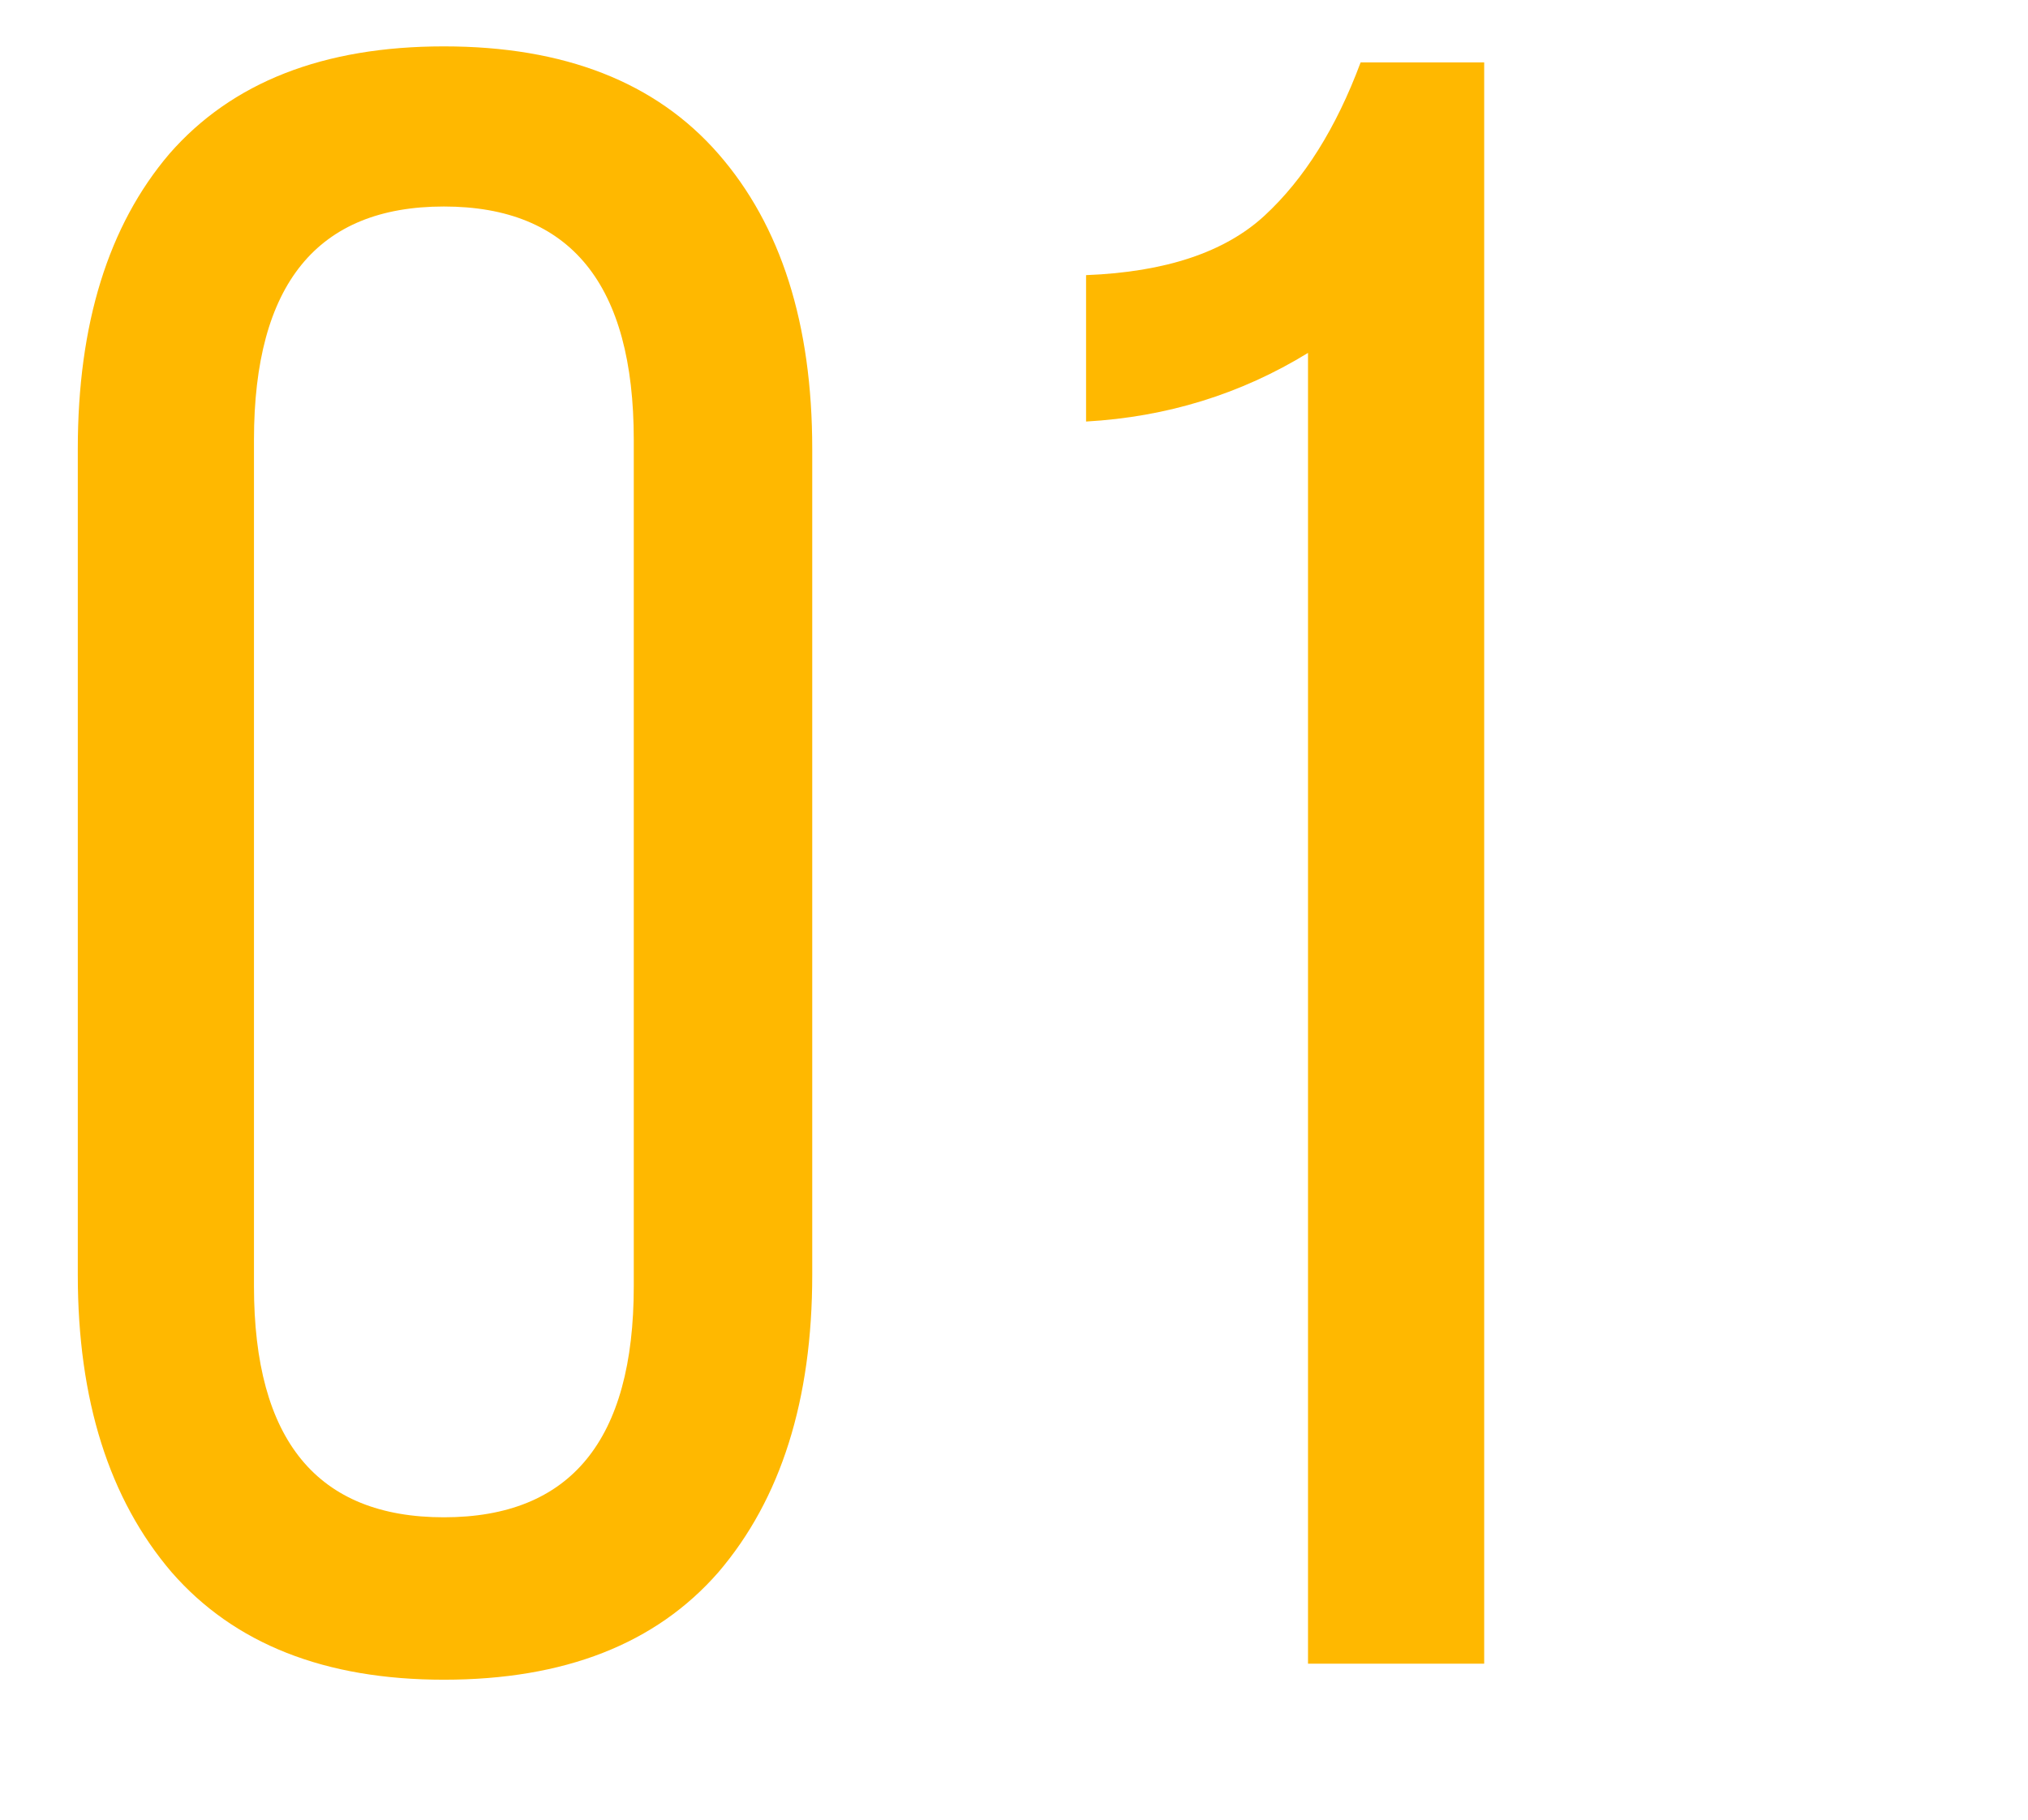 <svg width="39" height="35" viewBox="0 0 39 35" fill="none" xmlns="http://www.w3.org/2000/svg">
<path d="M1.496 24.52V8.636C1.496 6.231 2.083 4.339 3.256 2.96C4.459 1.581 6.219 0.892 8.536 0.892C10.853 0.892 12.613 1.581 13.816 2.96C15.019 4.339 15.62 6.231 15.62 8.636V24.52C15.62 26.925 15.019 28.832 13.816 30.24C12.613 31.619 10.853 32.308 8.536 32.308C6.248 32.308 4.503 31.619 3.3 30.24C2.097 28.832 1.496 26.925 1.496 24.52ZM4.884 8.46V24.74C4.884 27.703 6.101 29.184 8.536 29.184C10.971 29.184 12.188 27.703 12.188 24.74V8.46C12.188 5.468 10.971 3.972 8.536 3.972C6.101 3.972 4.884 5.468 4.884 8.46ZM25.154 32V6.788C23.863 7.58 22.44 8.02 20.886 8.108V5.292C22.411 5.233 23.555 4.852 24.318 4.148C25.08 3.444 25.696 2.461 26.166 1.2H28.542V32H25.154Z" fill="#FFB800"/>
</svg>
